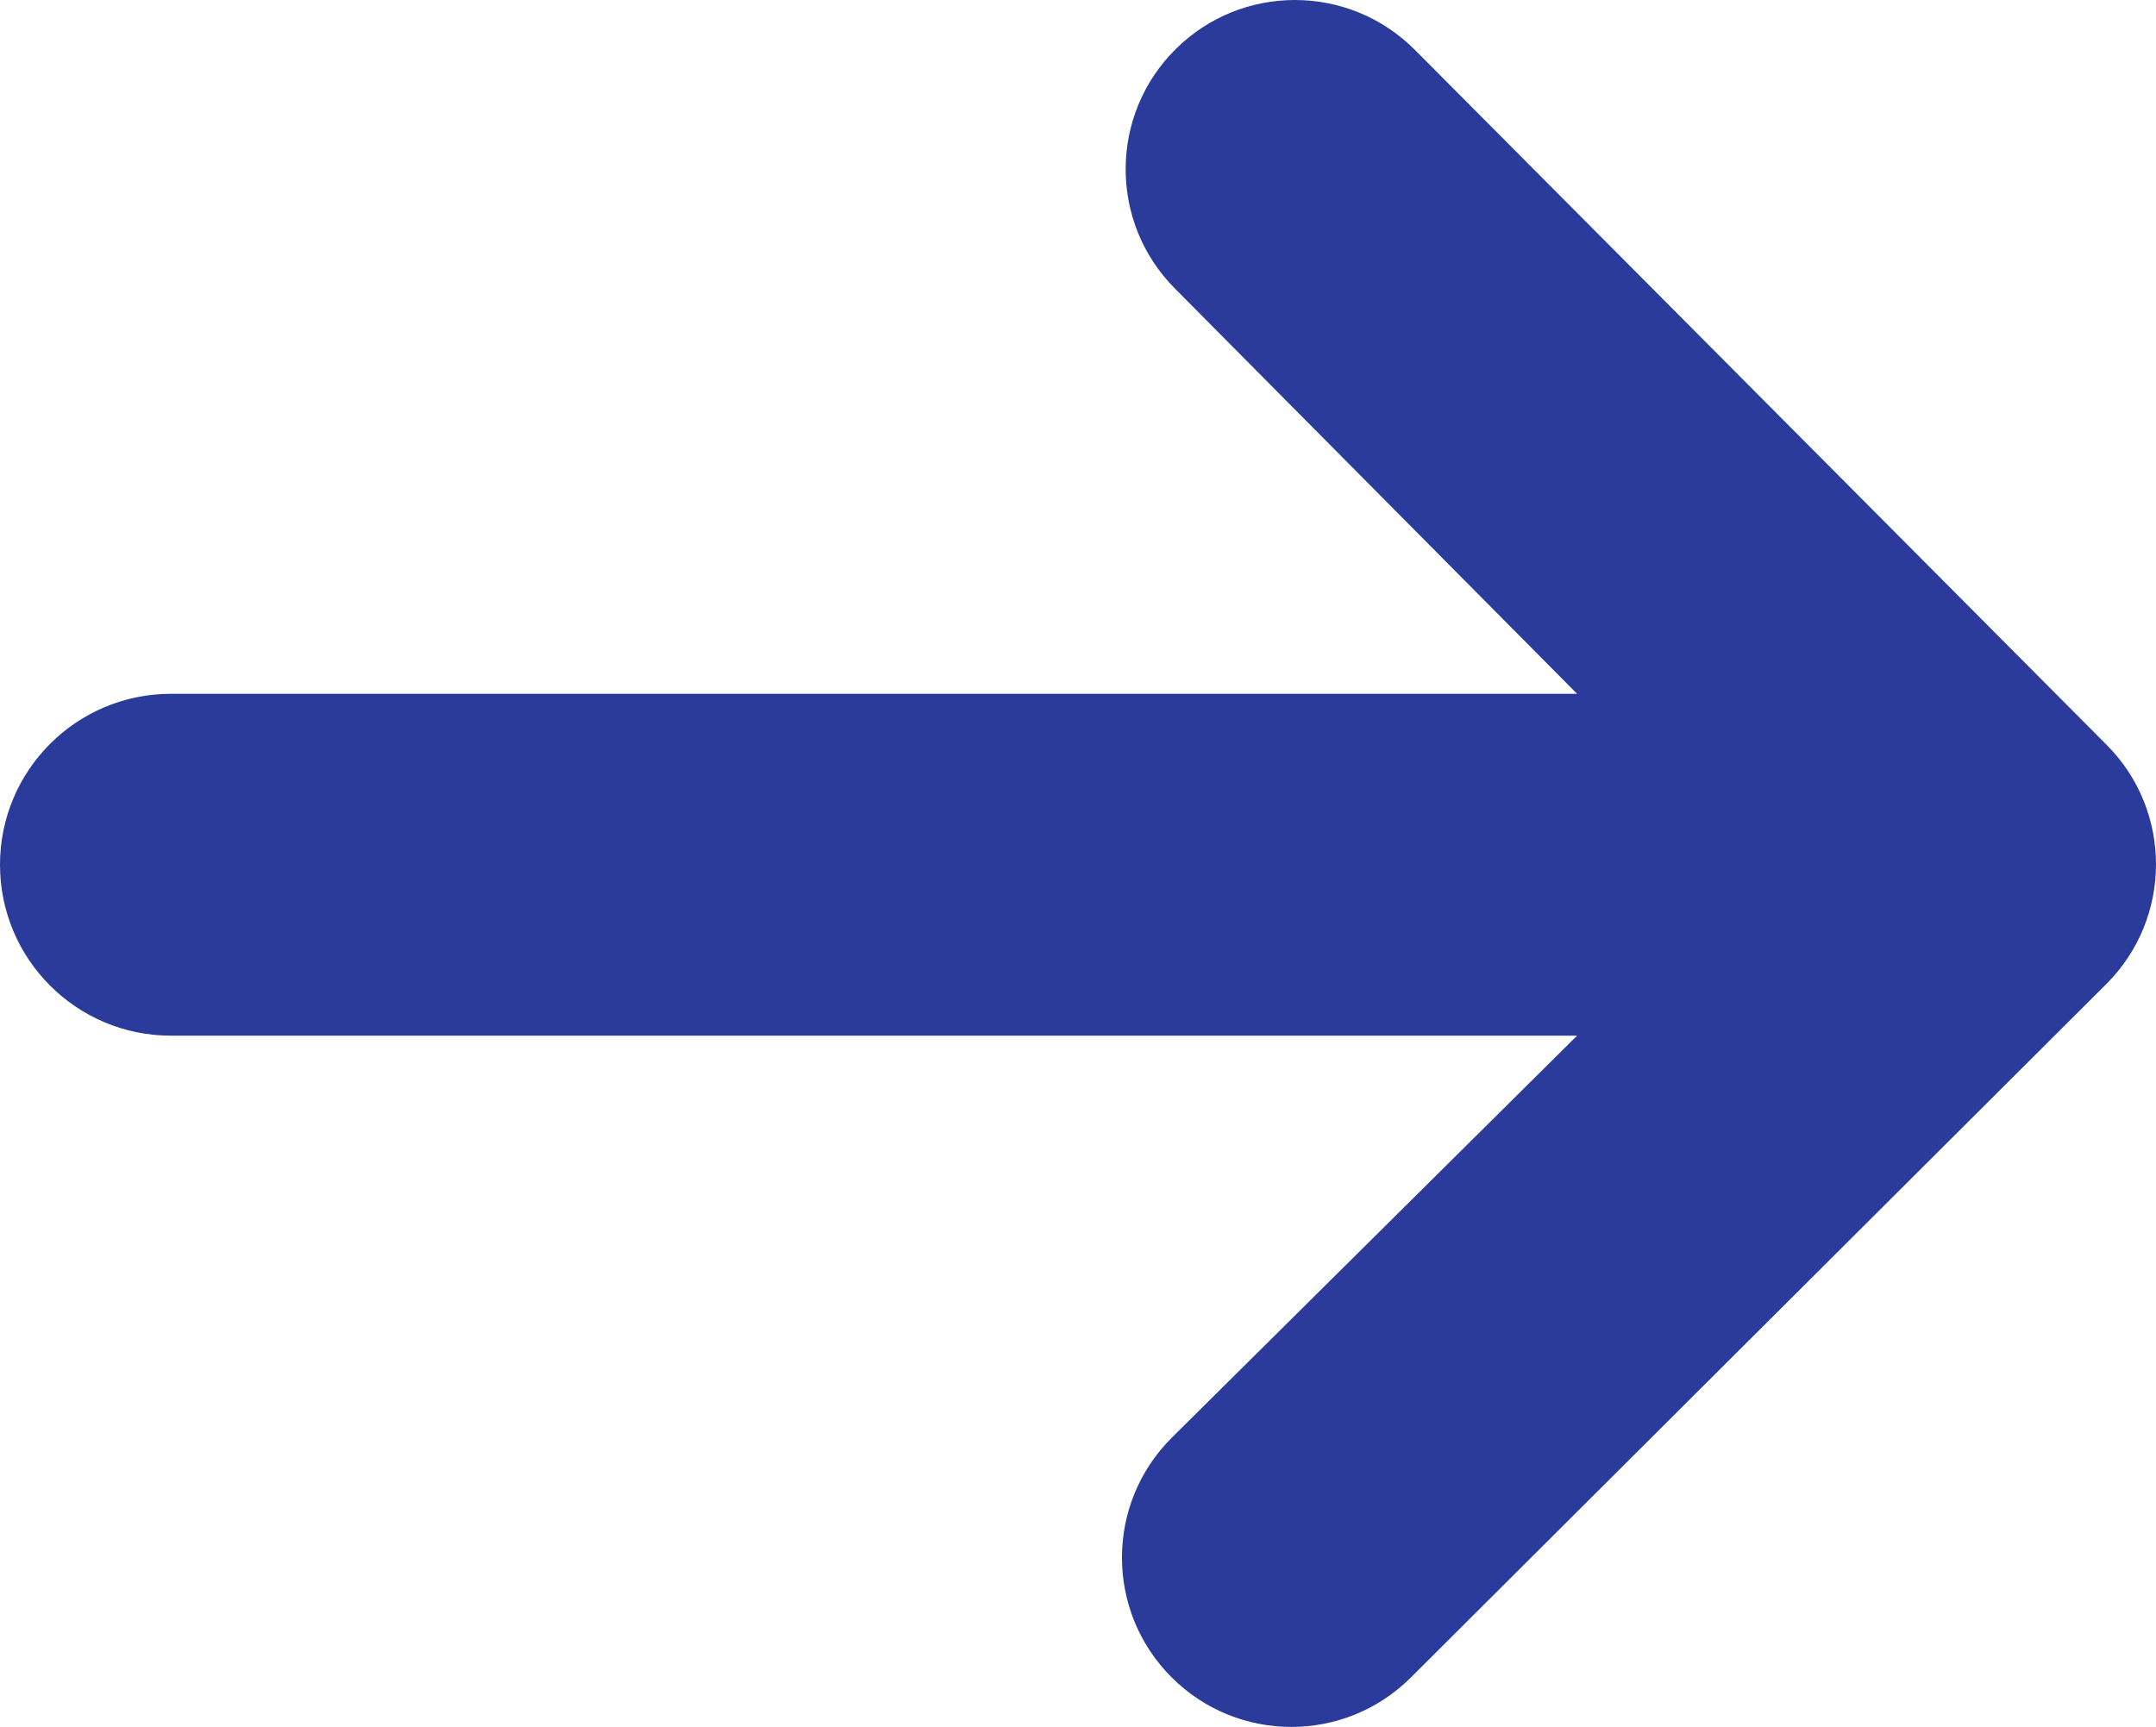 <?xml version="1.0" encoding="UTF-8"?>
<svg id="Capa_1" xmlns="http://www.w3.org/2000/svg" version="1.1" viewBox="0 0 523.317 419.262">
  <!-- Generator: Adobe Illustrator 29.0.0, SVG Export Plug-In . SVG Version: 2.1.0 Build 186)  -->
  <defs>
    <style>
      .st0 {
        fill: #2a3b9b;
      }
    </style>
  </defs>
  <path class="st0" d="M511.247,238.916l-168.8,168.353c-16.048,16.006-42.028,15.989-58.056-.038l-.03-.03c-16.087-16.087-16.036-42.185.114-58.208l98.324-97.553H41.5c-22.92,0-41.5-18.58-41.5-41.5v-0c0-22.92,18.58-41.5,41.5-41.5h341.3l-97.657-98.428c-15.983-16.109-15.876-42.127.239-58.104l0-0c16.09-15.952,42.057-15.864,58.039.195l167.934,168.752c15.991,16.069,15.942,42.053-.109,58.062Z"/>
</svg>
